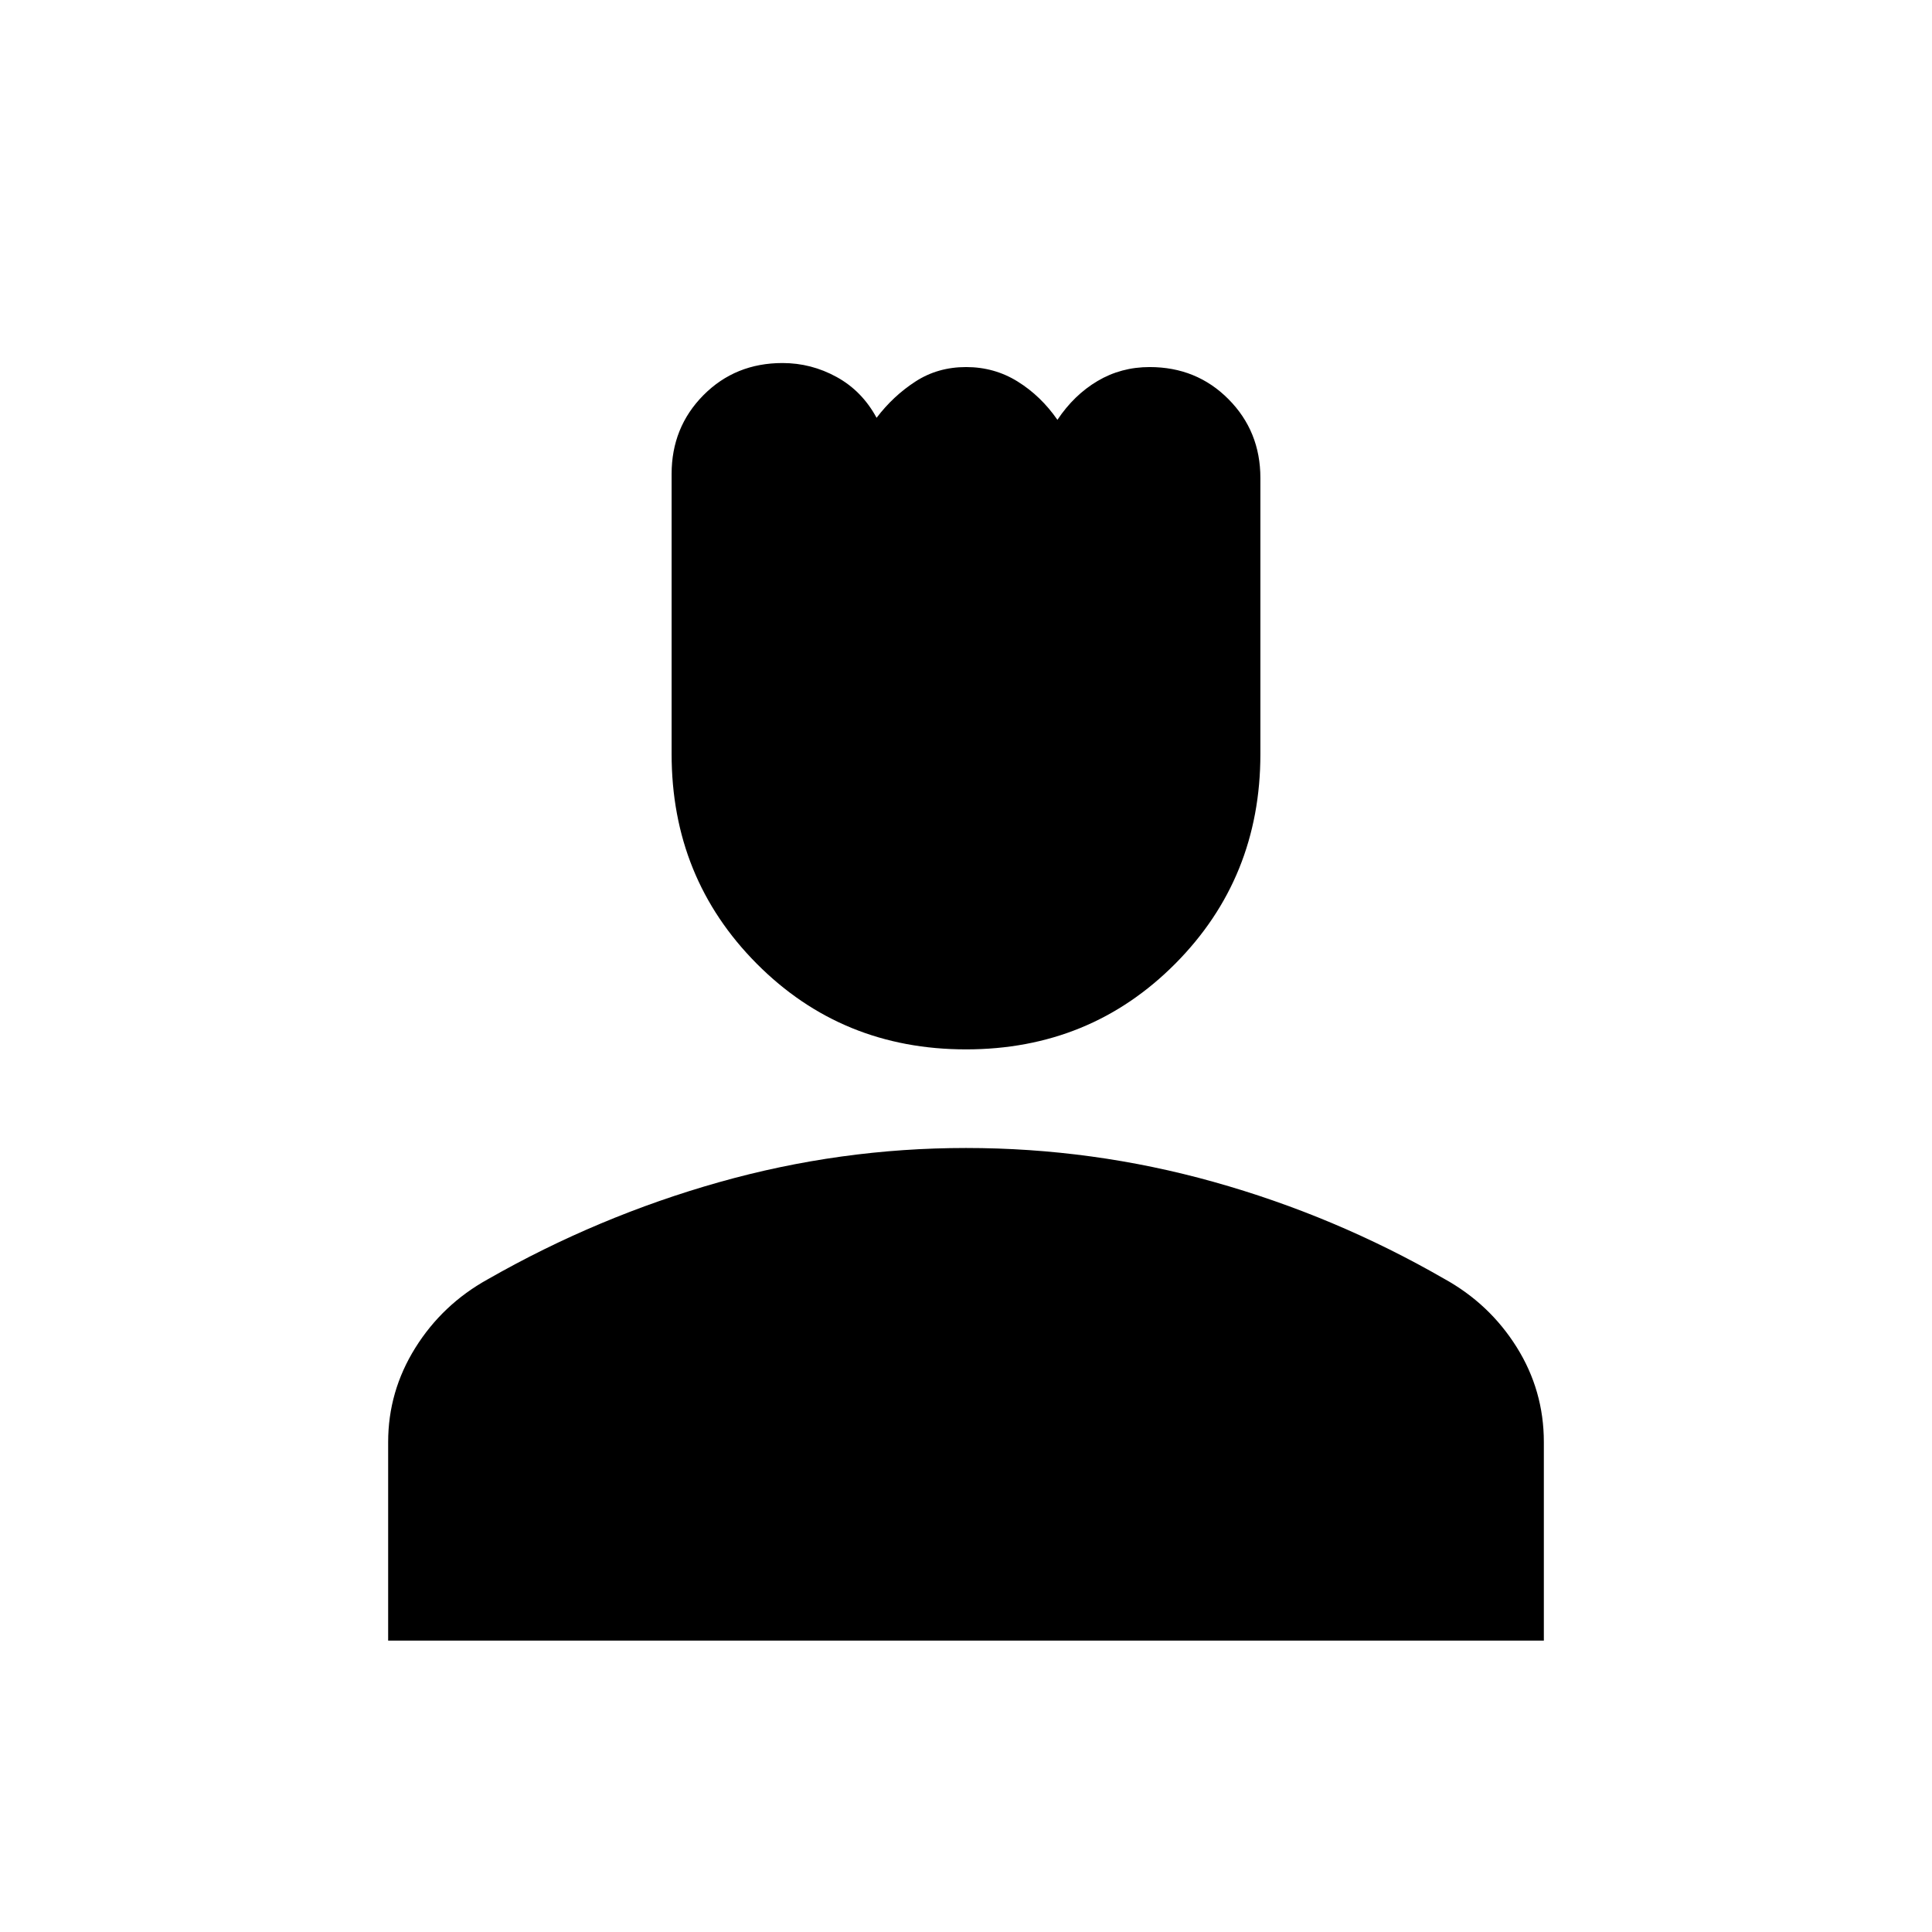 <svg xmlns="http://www.w3.org/2000/svg" height="20" viewBox="0 -960 960 960" width="20"><path d="M480-438.57q-61.65 0-103.97-42.56-42.31-42.57-42.31-104.22v-139.14q0-23.2 15.82-39.16 15.83-15.96 39.29-15.96 14.28 0 26.9 6.94 12.62 6.93 19.84 20.28 8.23-10.85 19.31-18.03 11.07-7.19 25.16-7.19 14.08 0 25.63 7.19 11.55 7.18 19.76 19.03 8.23-12.35 19.92-19.28 11.69-6.94 25.89-6.94 23.35 0 39.19 15.96 15.85 15.96 15.85 39.16v137.14q0 61.65-42.31 104.22-42.32 42.56-103.97 42.56ZM192.87-144.8v-98.61q0-25.23 13.49-46.84 13.49-21.62 36.07-34.11 54.7-31.23 114.9-48.22 60.19-16.99 122.67-16.99 62.93 0 123.14 16.87t114.43 48.1q22.58 12.46 36.07 34.01 13.49 21.55 13.49 47.16v98.63H192.87Z"/></svg>